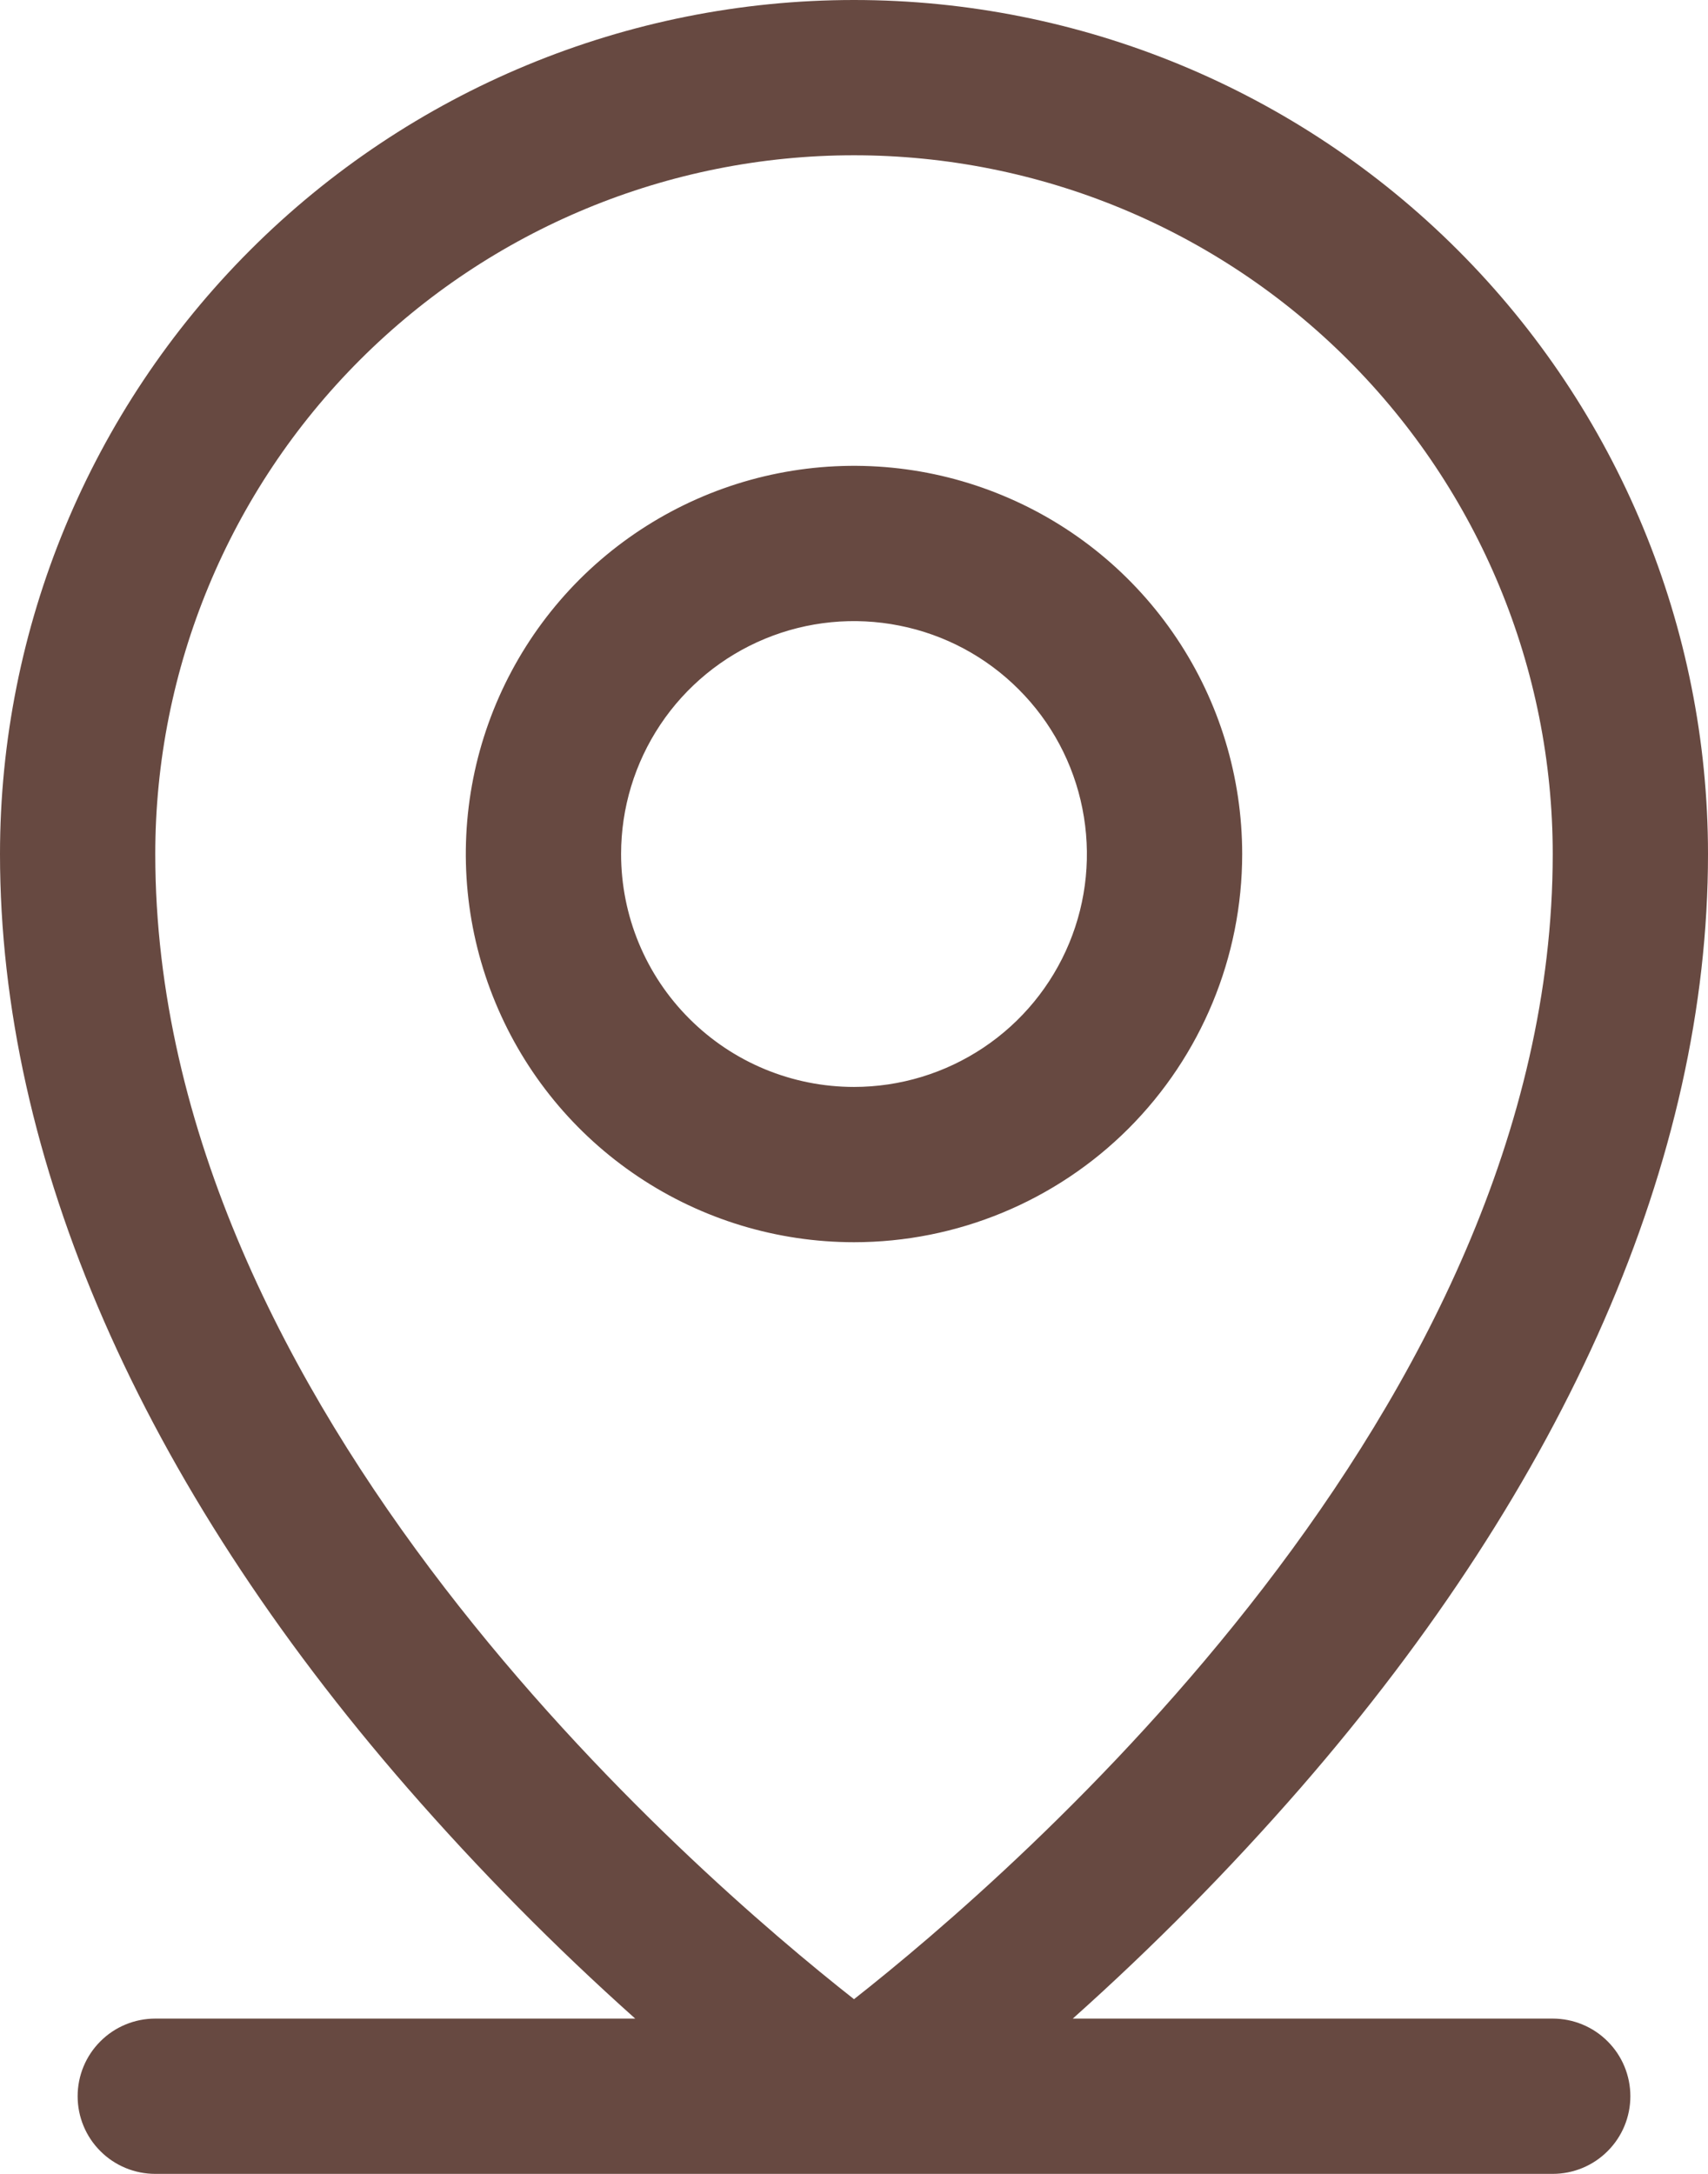 <svg width="22" height="28" viewBox="0 0 22 28" fill="none" xmlns="http://www.w3.org/2000/svg">
<path d="M20 26H13.818C14.856 25.073 15.835 24.081 16.75 23.031C20.181 19.085 22 14.925 22 11C22 8.083 20.841 5.285 18.778 3.222C16.715 1.159 13.917 0 11 0C8.083 0 5.285 1.159 3.222 3.222C1.159 5.285 0 8.083 0 11C0 14.925 1.814 19.085 5.25 23.031C6.165 24.081 7.144 25.073 8.182 26H2C1.735 26 1.48 26.105 1.293 26.293C1.105 26.48 1 26.735 1 27C1 27.265 1.105 27.52 1.293 27.707C1.48 27.895 1.735 28 2 28H20C20.265 28 20.52 27.895 20.707 27.707C20.895 27.52 21 27.265 21 27C21 26.735 20.895 26.48 20.707 26.293C20.52 26.105 20.265 26 20 26ZM2 11C2 8.613 2.948 6.324 4.636 4.636C6.324 2.948 8.613 2 11 2C13.387 2 15.676 2.948 17.364 4.636C19.052 6.324 20 8.613 20 11C20 18.154 13.066 24.125 11 25.75C8.934 24.125 2 18.154 2 11ZM16 11C16 10.011 15.707 9.044 15.157 8.222C14.608 7.4 13.827 6.759 12.913 6.381C12 6.002 10.995 5.903 10.024 6.096C9.055 6.289 8.164 6.765 7.464 7.464C6.765 8.164 6.289 9.055 6.096 10.024C5.903 10.995 6.002 12 6.381 12.913C6.759 13.827 7.4 14.608 8.222 15.157C9.044 15.707 10.011 16 11 16C12.326 16 13.598 15.473 14.536 14.536C15.473 13.598 16 12.326 16 11ZM8 11C8 10.407 8.176 9.827 8.506 9.333C8.835 8.84 9.304 8.455 9.852 8.228C10.4 8.001 11.003 7.942 11.585 8.058C12.167 8.173 12.702 8.459 13.121 8.879C13.541 9.298 13.827 9.833 13.942 10.415C14.058 10.997 13.999 11.6 13.772 12.148C13.545 12.696 13.16 13.165 12.667 13.494C12.173 13.824 11.593 14 11 14C10.204 14 9.441 13.684 8.879 13.121C8.316 12.559 8 11.796 8 11Z" fill="#674941"/>
</svg>
